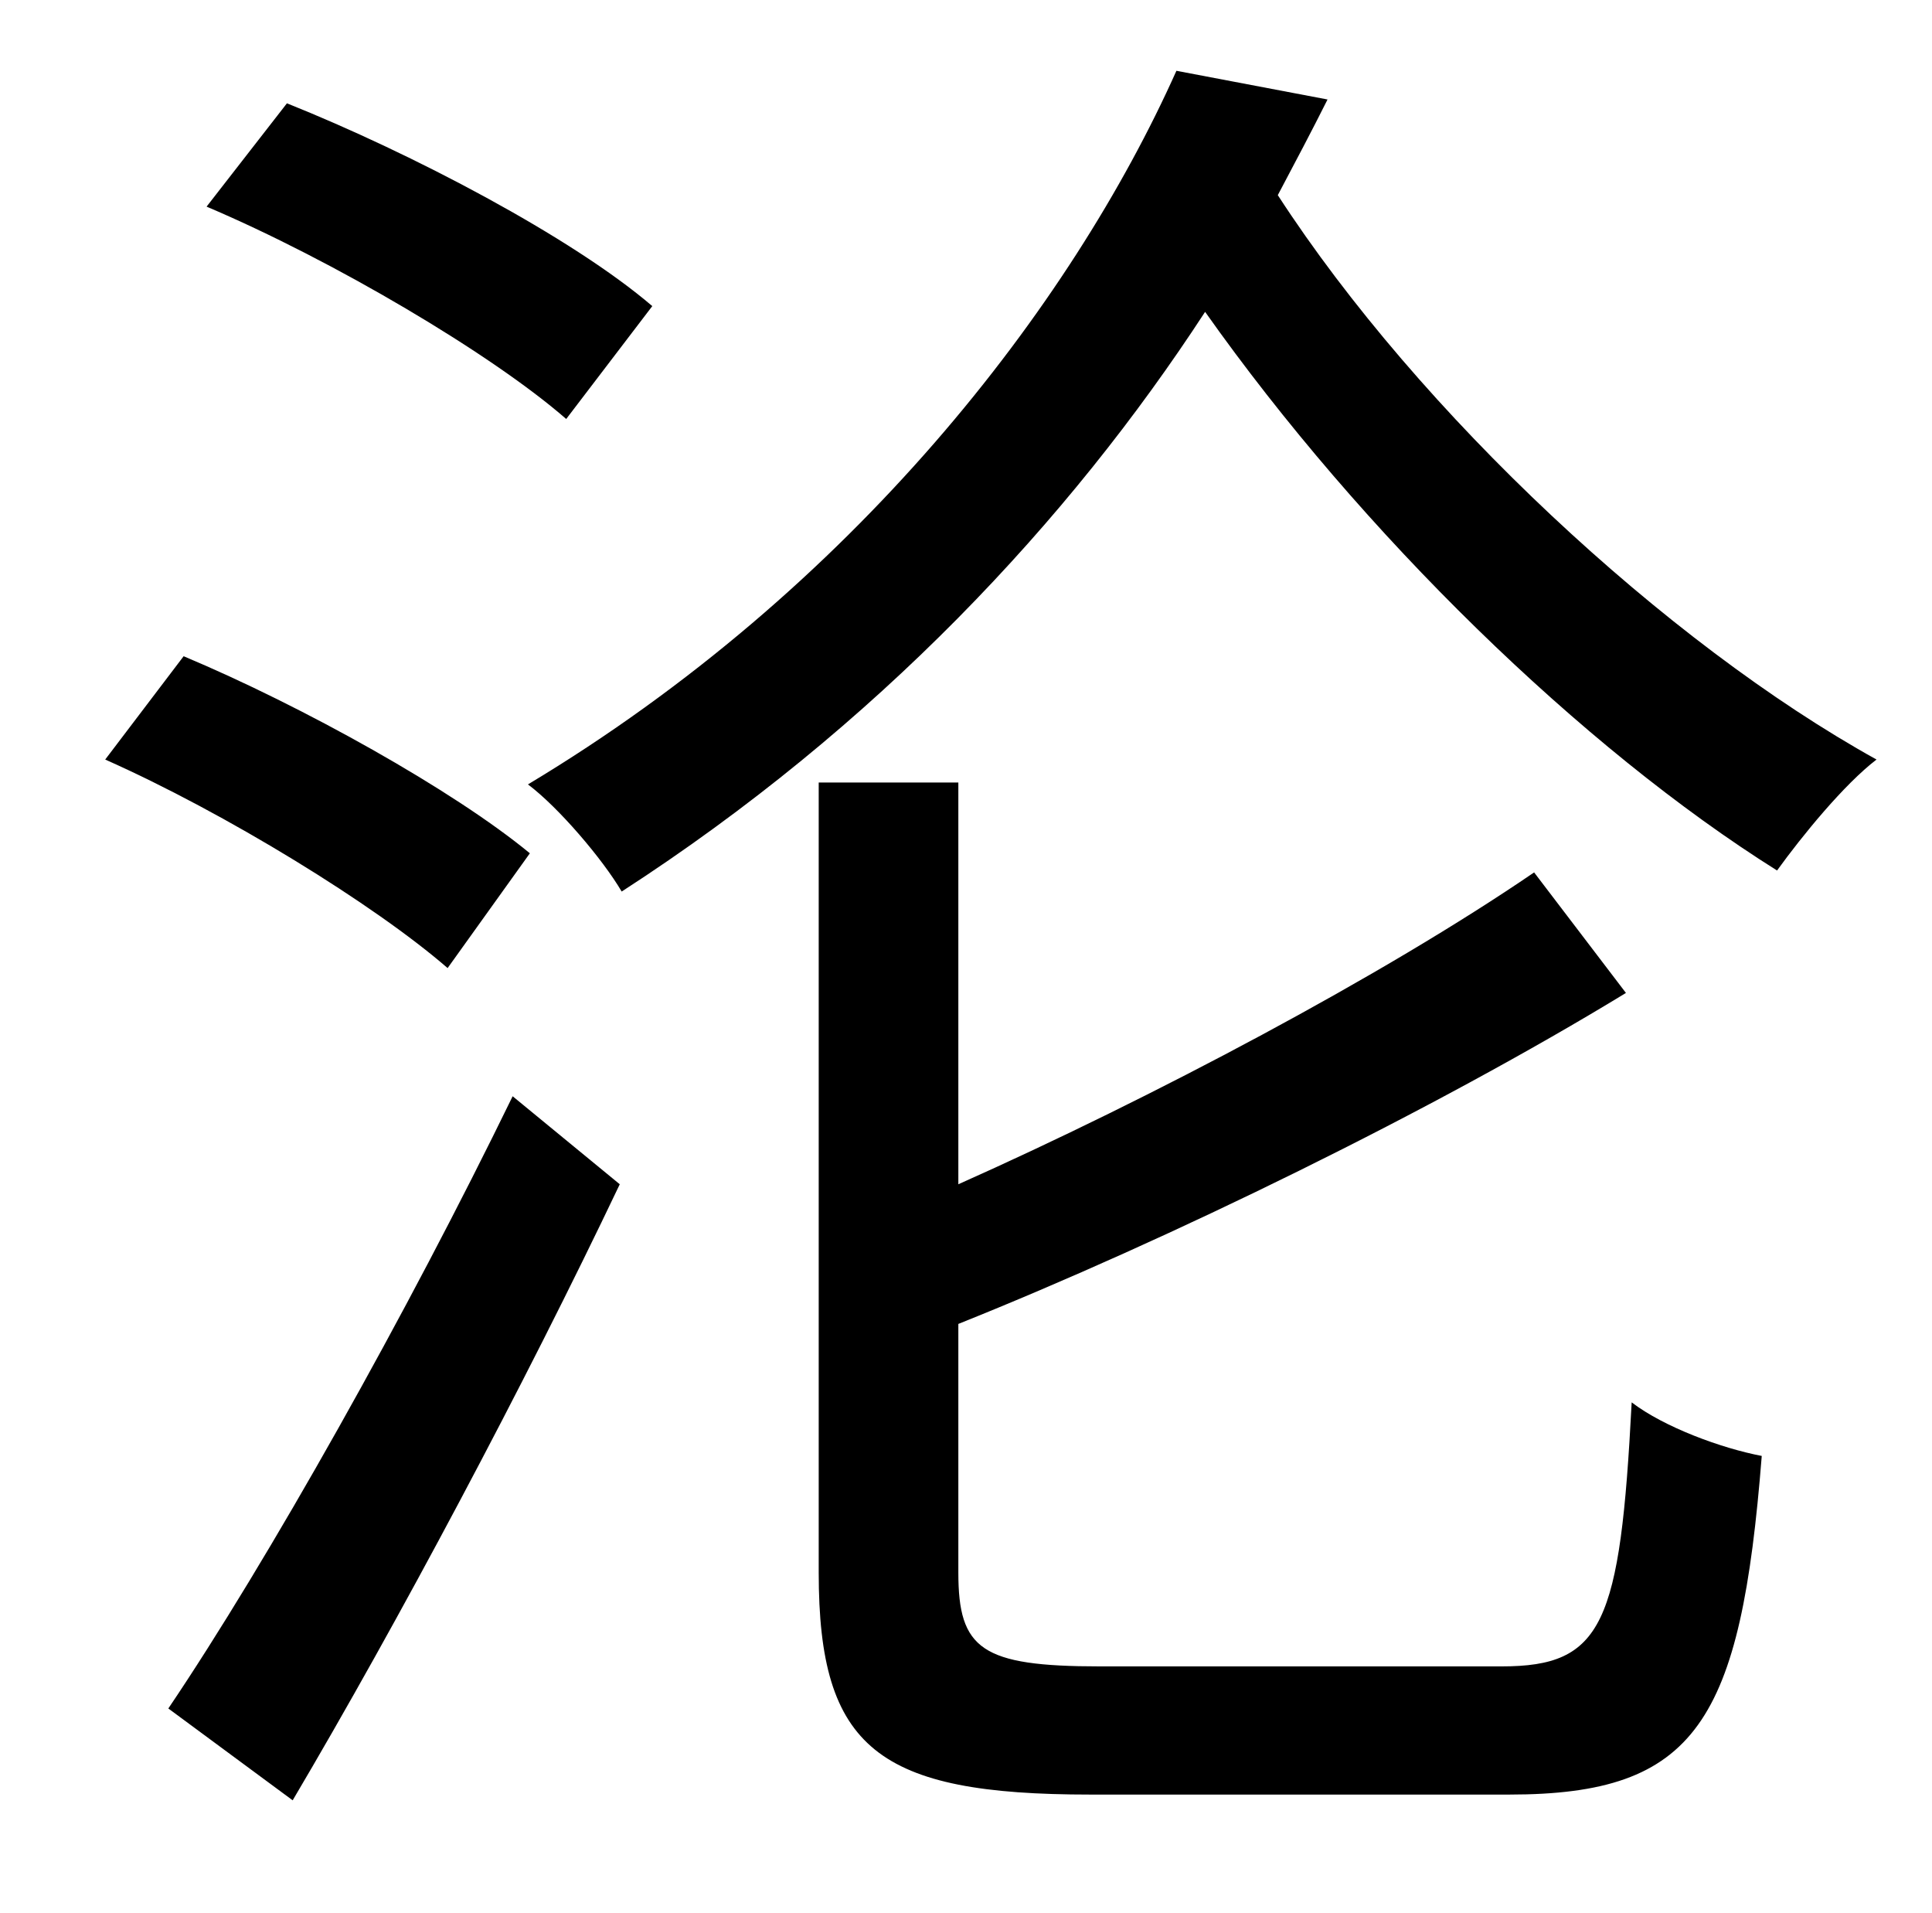 <?xml version="1.0" standalone="no"?>
<!DOCTYPE svg PUBLIC "-//W3C//DTD SVG 1.1//EN" "http://www.w3.org/Graphics/SVG/1.1/DTD/svg11.dtd" >
<svg xmlns="http://www.w3.org/2000/svg" xmlns:xlink="http://www.w3.org/1999/xlink" version="1.1" viewBox="-10 0 1010 1000">
   <path fill="currentColor"
d="M331 160l-45 59c-39 -34 -122 -83 -188 -111l42 -54c65 26 149 70 191 106zM267 446l-43 60c-38 -33 -116 -81 -179 -109l41 -54c62 26 141 70 181 103zM143 941l-65 -48c52 -77 125 -207 180 -320l56 46c-50 105 -116 229 -171 322zM565 871h210c53 0 62 -22 68 -138
c17 13 47 24 68 28c-11 139 -34 177 -132 177h-219c-111 0 -142 -24 -142 -116v-413h73v210c101 -45 222 -109 301 -163l48 63c-100 61 -239 129 -349 173v130c0 40 12 49 74 49zM605 37l79 15c-8 16 -17 33 -26 50c74 114 203 234 313 295c-17 13 -39 40 -52 58
c-102 -64 -217 -176 -299 -292c-71 109 -172 217 -305 303c-10 -17 -33 -44 -49 -56c170 -102 284 -250 339 -373z" />
</svg>
